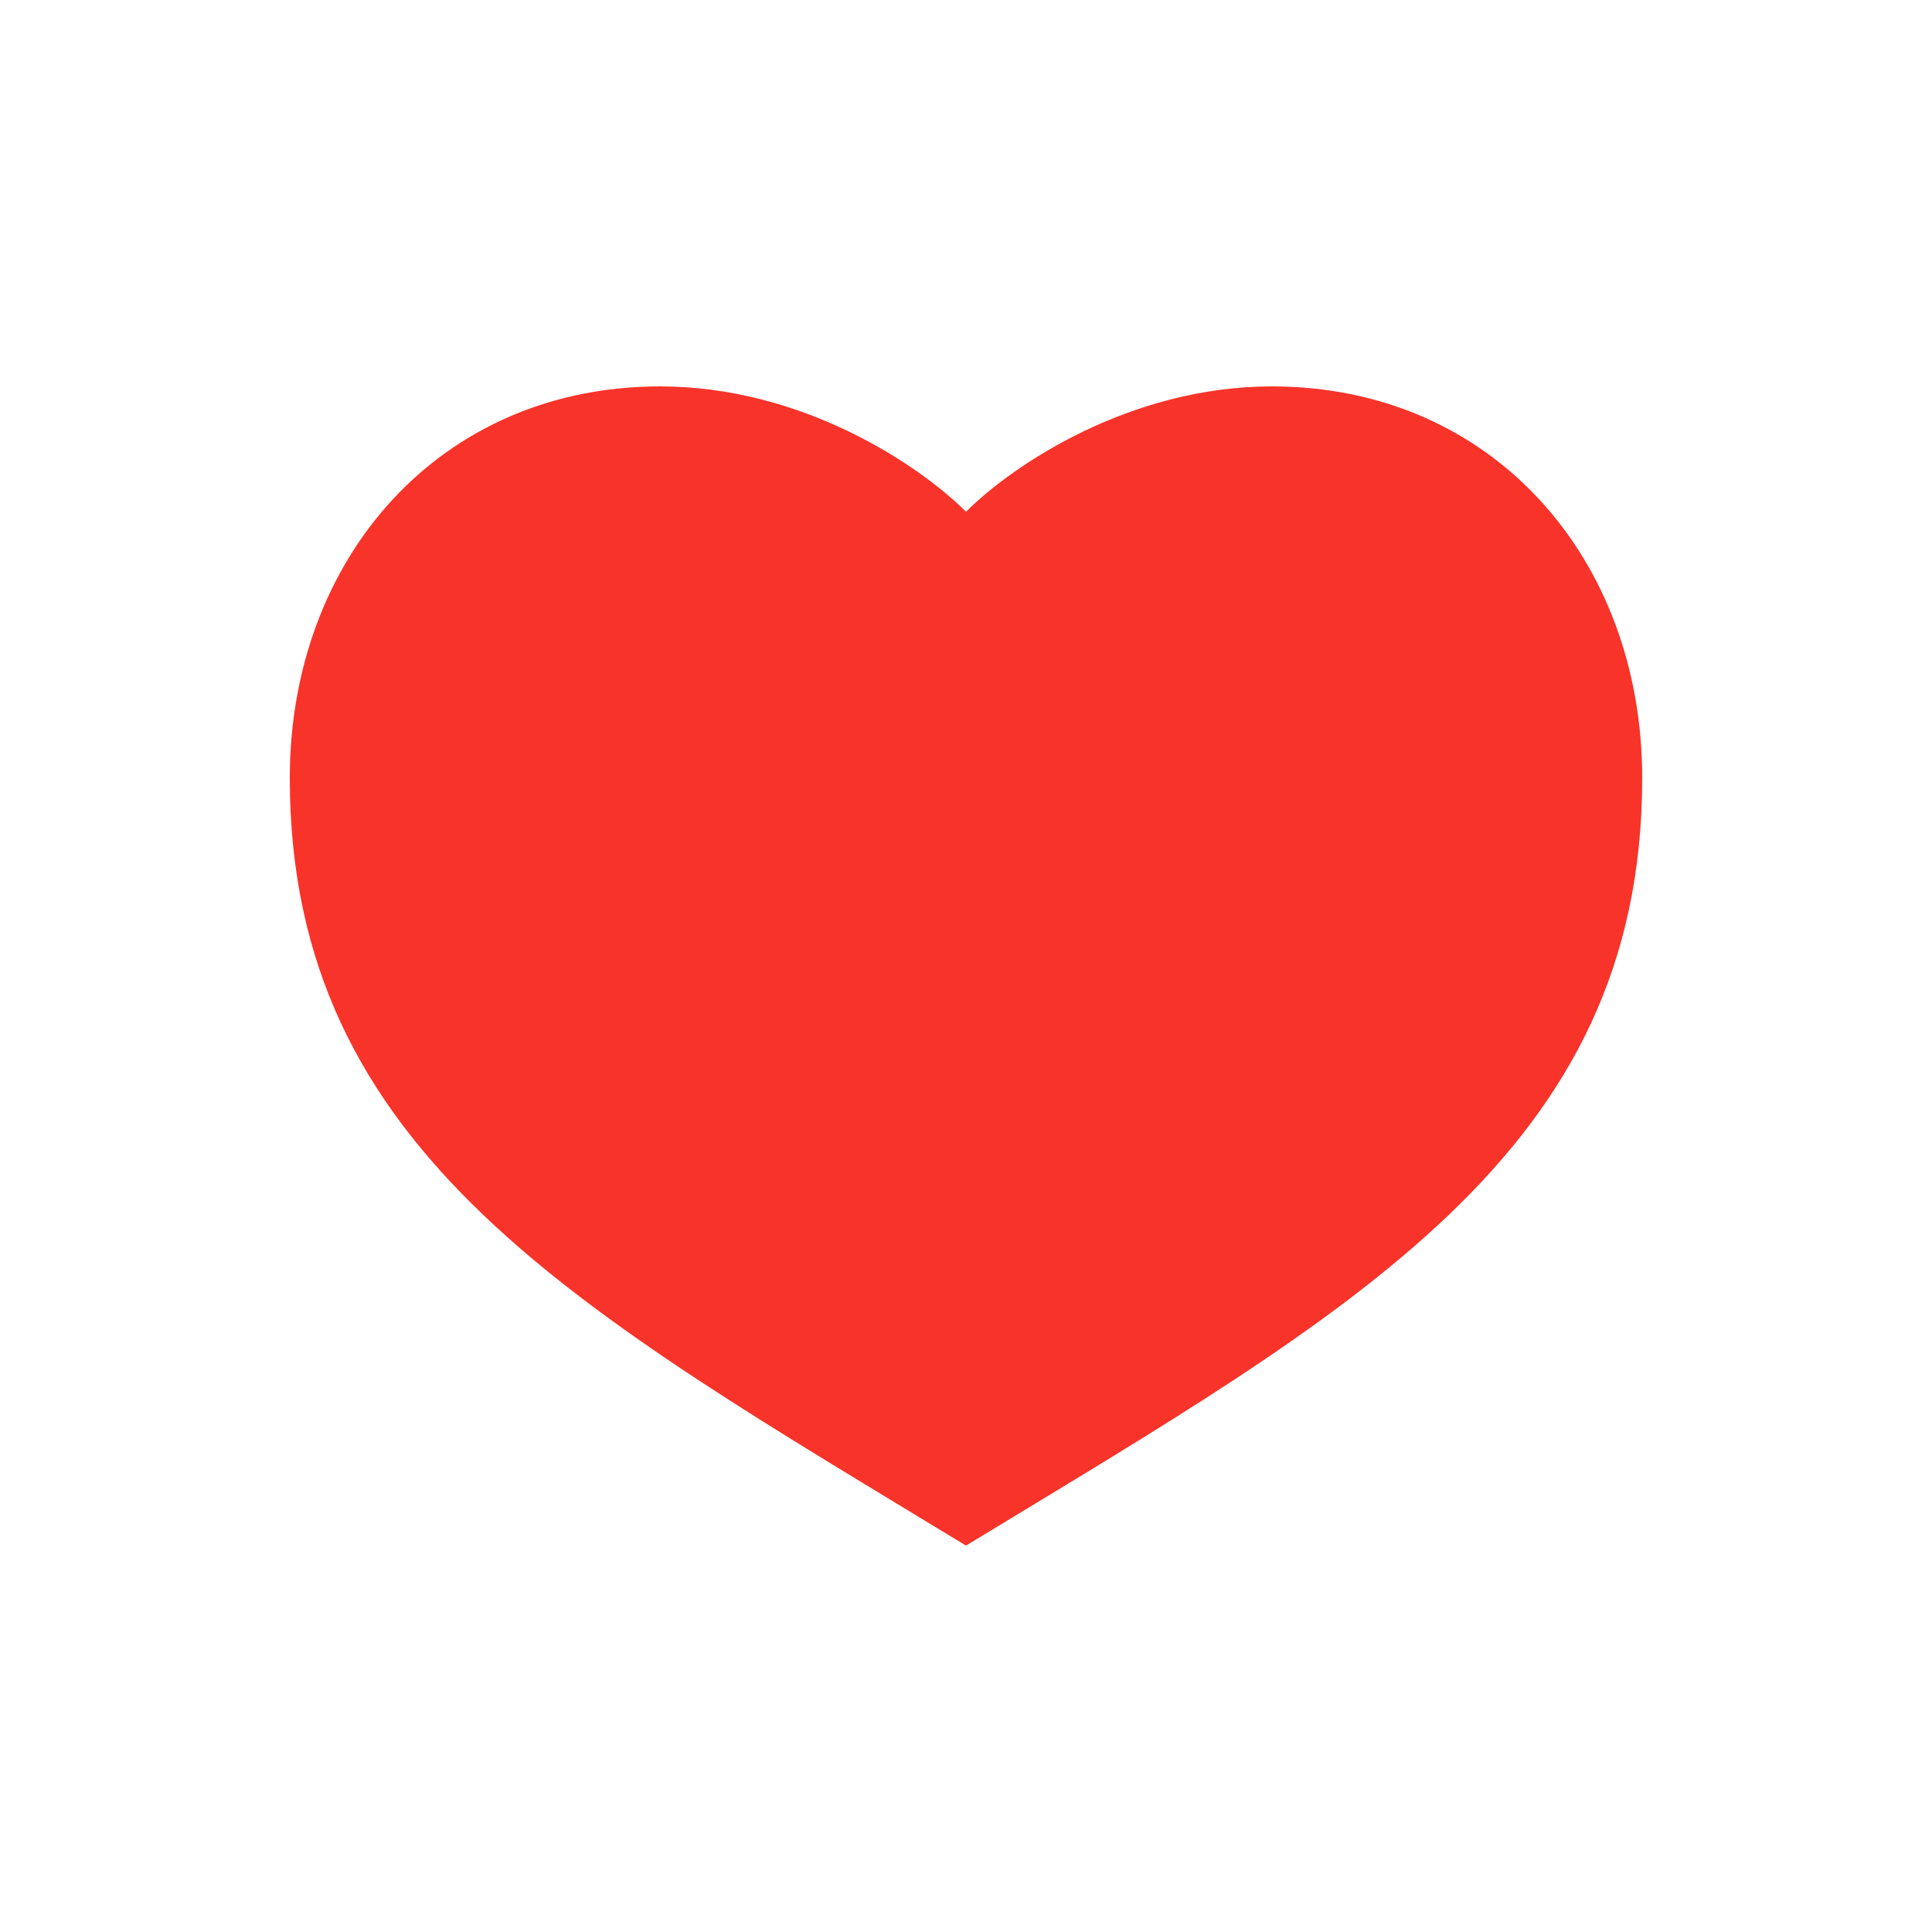 <svg xmlns="http://www.w3.org/2000/svg" viewBox="0 0 100 100">
  <path fill="rgba(248, 51, 42, 1)" stroke="transparent" stroke-width="5" d="M34.167 972.362c-11.42 0-19.167 8.92-19.167 20.27 0 19.46 15 27.568 35 39.73 20-12.162 35-20.27 35-39.73 0-11.35-7.747-20.27-19.167-20.27-7.35 0-13.391 4.054-15.833 6.487-2.442-2.433-8.483-6.487-15.833-6.487z" overflow="visible" style="color:#000;enable-background:accumulate" transform="translate(0 -952.362)"/>
</svg>